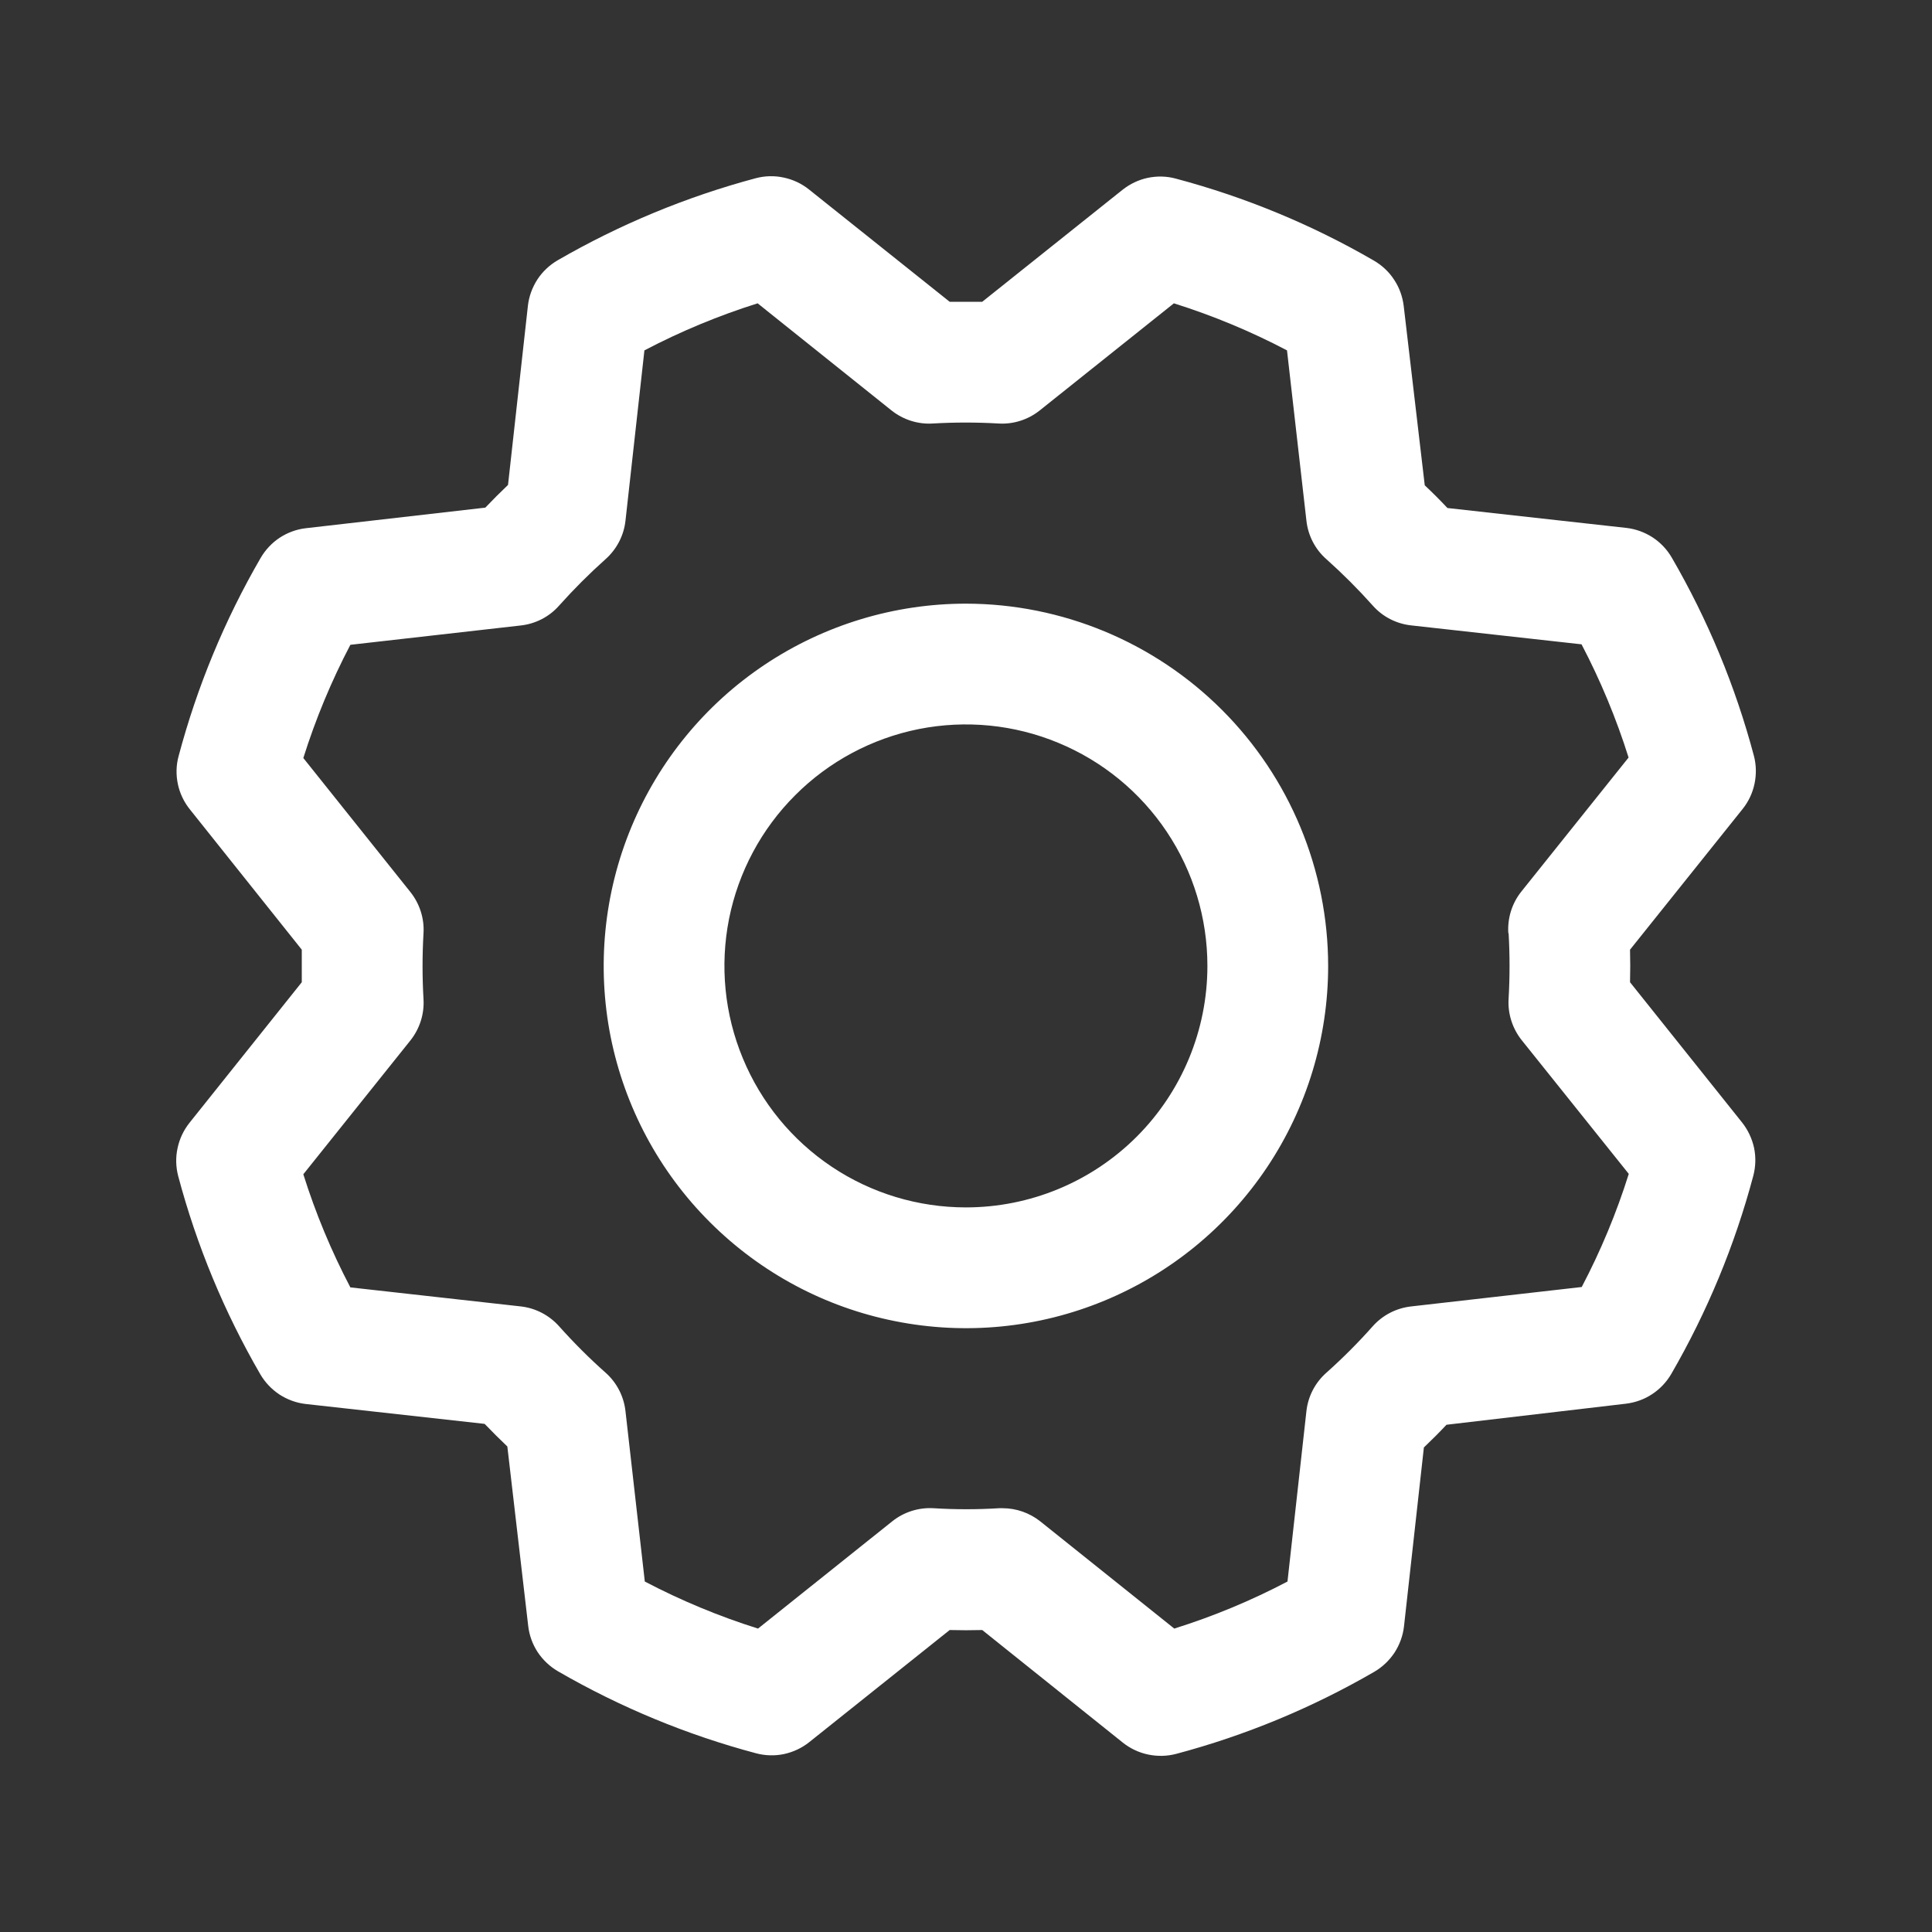 <svg width="20" height="20" viewBox="0 0 20 20" fill="none" xmlns="http://www.w3.org/2000/svg">
<rect x="0" y="0" width="20" height="20" fill="#333333" stroke="none"/>
<path d="M9.999 6.249C9.258 6.249 8.533 6.469 7.916 6.881C7.299 7.293 6.819 7.879 6.535 8.564C6.251 9.249 6.177 10.004 6.321 10.731C6.466 11.458 6.823 12.127 7.348 12.651C7.872 13.175 8.54 13.533 9.268 13.677C9.995 13.822 10.749 13.748 11.434 13.464C12.12 13.18 12.705 12.699 13.117 12.083C13.529 11.466 13.749 10.741 13.749 9.999C13.748 9.005 13.353 8.052 12.65 7.349C11.947 6.646 10.993 6.25 9.999 6.249ZM9.999 12.499C9.505 12.499 9.021 12.353 8.61 12.078C8.199 11.803 7.879 11.413 7.69 10.956C7.5 10.499 7.451 9.997 7.547 9.512C7.644 9.027 7.882 8.581 8.232 8.232C8.581 7.882 9.027 7.644 9.512 7.547C9.997 7.451 10.499 7.5 10.956 7.69C11.413 7.879 11.803 8.199 12.078 8.61C12.353 9.021 12.499 9.505 12.499 9.999C12.499 10.662 12.236 11.298 11.767 11.767C11.298 12.236 10.662 12.499 9.999 12.499ZM16.874 10.168C16.877 10.056 16.877 9.943 16.874 9.831L18.04 8.374C18.101 8.298 18.143 8.208 18.163 8.112C18.183 8.016 18.181 7.917 18.156 7.823C17.965 7.104 17.679 6.415 17.306 5.772C17.257 5.688 17.189 5.616 17.108 5.563C17.026 5.51 16.933 5.476 16.837 5.465L14.984 5.259C14.907 5.177 14.829 5.099 14.749 5.024L14.531 3.166C14.519 3.07 14.486 2.977 14.432 2.896C14.379 2.814 14.307 2.747 14.223 2.698C13.58 2.325 12.89 2.04 12.172 1.849C12.077 1.823 11.978 1.821 11.882 1.841C11.787 1.861 11.697 1.904 11.62 1.965L10.168 3.124C10.056 3.124 9.943 3.124 9.831 3.124L8.374 1.961C8.298 1.9 8.208 1.858 8.112 1.838C8.016 1.817 7.917 1.82 7.823 1.845C7.105 2.037 6.415 2.323 5.772 2.695C5.688 2.744 5.616 2.812 5.563 2.893C5.51 2.975 5.476 3.068 5.465 3.164L5.259 5.02C5.177 5.098 5.099 5.176 5.024 5.255L3.166 5.468C3.07 5.479 2.977 5.513 2.896 5.566C2.814 5.62 2.747 5.692 2.698 5.776C2.325 6.419 2.04 7.109 1.849 7.827C1.823 7.921 1.821 8.02 1.841 8.116C1.861 8.212 1.904 8.302 1.965 8.378L3.124 9.831C3.124 9.943 3.124 10.056 3.124 10.168L1.961 11.624C1.9 11.701 1.858 11.79 1.838 11.886C1.817 11.982 1.82 12.081 1.845 12.176C2.036 12.894 2.322 13.584 2.695 14.227C2.744 14.311 2.812 14.382 2.893 14.436C2.975 14.489 3.068 14.523 3.164 14.534L5.017 14.74C5.095 14.821 5.173 14.899 5.252 14.974L5.468 16.832C5.479 16.929 5.513 17.022 5.566 17.103C5.62 17.184 5.692 17.252 5.776 17.301C6.419 17.673 7.109 17.959 7.827 18.15C7.921 18.175 8.02 18.178 8.116 18.158C8.212 18.137 8.302 18.095 8.378 18.034L9.831 16.874C9.943 16.877 10.056 16.877 10.168 16.874L11.624 18.04C11.701 18.101 11.79 18.143 11.886 18.163C11.982 18.183 12.081 18.181 12.176 18.156C12.894 17.965 13.584 17.679 14.227 17.306C14.311 17.257 14.382 17.189 14.436 17.108C14.489 17.026 14.523 16.933 14.534 16.837L14.74 14.984C14.821 14.907 14.899 14.829 14.974 14.749L16.832 14.531C16.929 14.519 17.022 14.486 17.103 14.432C17.184 14.379 17.252 14.307 17.301 14.223C17.673 13.58 17.959 12.89 18.15 12.172C18.175 12.077 18.178 11.978 18.158 11.882C18.137 11.787 18.095 11.697 18.034 11.62L16.874 10.168ZM15.617 9.66C15.63 9.886 15.63 10.113 15.617 10.338C15.607 10.493 15.656 10.646 15.752 10.767L16.861 12.152C16.734 12.556 16.571 12.948 16.374 13.323L14.609 13.524C14.455 13.541 14.313 13.614 14.21 13.73C14.06 13.899 13.9 14.059 13.731 14.21C13.615 14.312 13.541 14.454 13.524 14.608L13.328 16.372C12.953 16.569 12.561 16.732 12.156 16.859L10.77 15.75C10.659 15.662 10.522 15.613 10.38 15.613H10.342C10.116 15.627 9.89 15.627 9.664 15.613C9.51 15.604 9.357 15.652 9.236 15.749L7.847 16.859C7.443 16.732 7.051 16.569 6.675 16.372L6.475 14.609C6.458 14.455 6.385 14.313 6.269 14.21C6.1 14.06 5.94 13.9 5.789 13.731C5.686 13.615 5.544 13.541 5.391 13.524L3.627 13.327C3.43 12.952 3.267 12.56 3.14 12.156L4.249 10.77C4.345 10.649 4.394 10.496 4.384 10.341C4.371 10.116 4.371 9.889 4.384 9.663C4.394 9.509 4.345 9.356 4.249 9.235L3.14 7.847C3.267 7.443 3.43 7.051 3.627 6.675L5.39 6.475C5.544 6.458 5.686 6.385 5.788 6.269C5.939 6.1 6.099 5.94 6.268 5.789C6.384 5.686 6.458 5.544 6.475 5.39L6.671 3.627C7.047 3.43 7.439 3.267 7.843 3.14L9.229 4.249C9.35 4.345 9.502 4.394 9.657 4.384C9.883 4.371 10.109 4.371 10.335 4.384C10.49 4.394 10.642 4.345 10.763 4.249L12.152 3.14C12.556 3.267 12.948 3.43 13.323 3.627L13.524 5.39C13.541 5.544 13.614 5.686 13.73 5.788C13.899 5.939 14.059 6.099 14.21 6.268C14.312 6.384 14.454 6.457 14.608 6.474L16.372 6.67C16.569 7.046 16.732 7.438 16.859 7.842L15.75 9.228C15.652 9.35 15.604 9.504 15.614 9.66H15.617Z" fill="white"/>
</svg>
